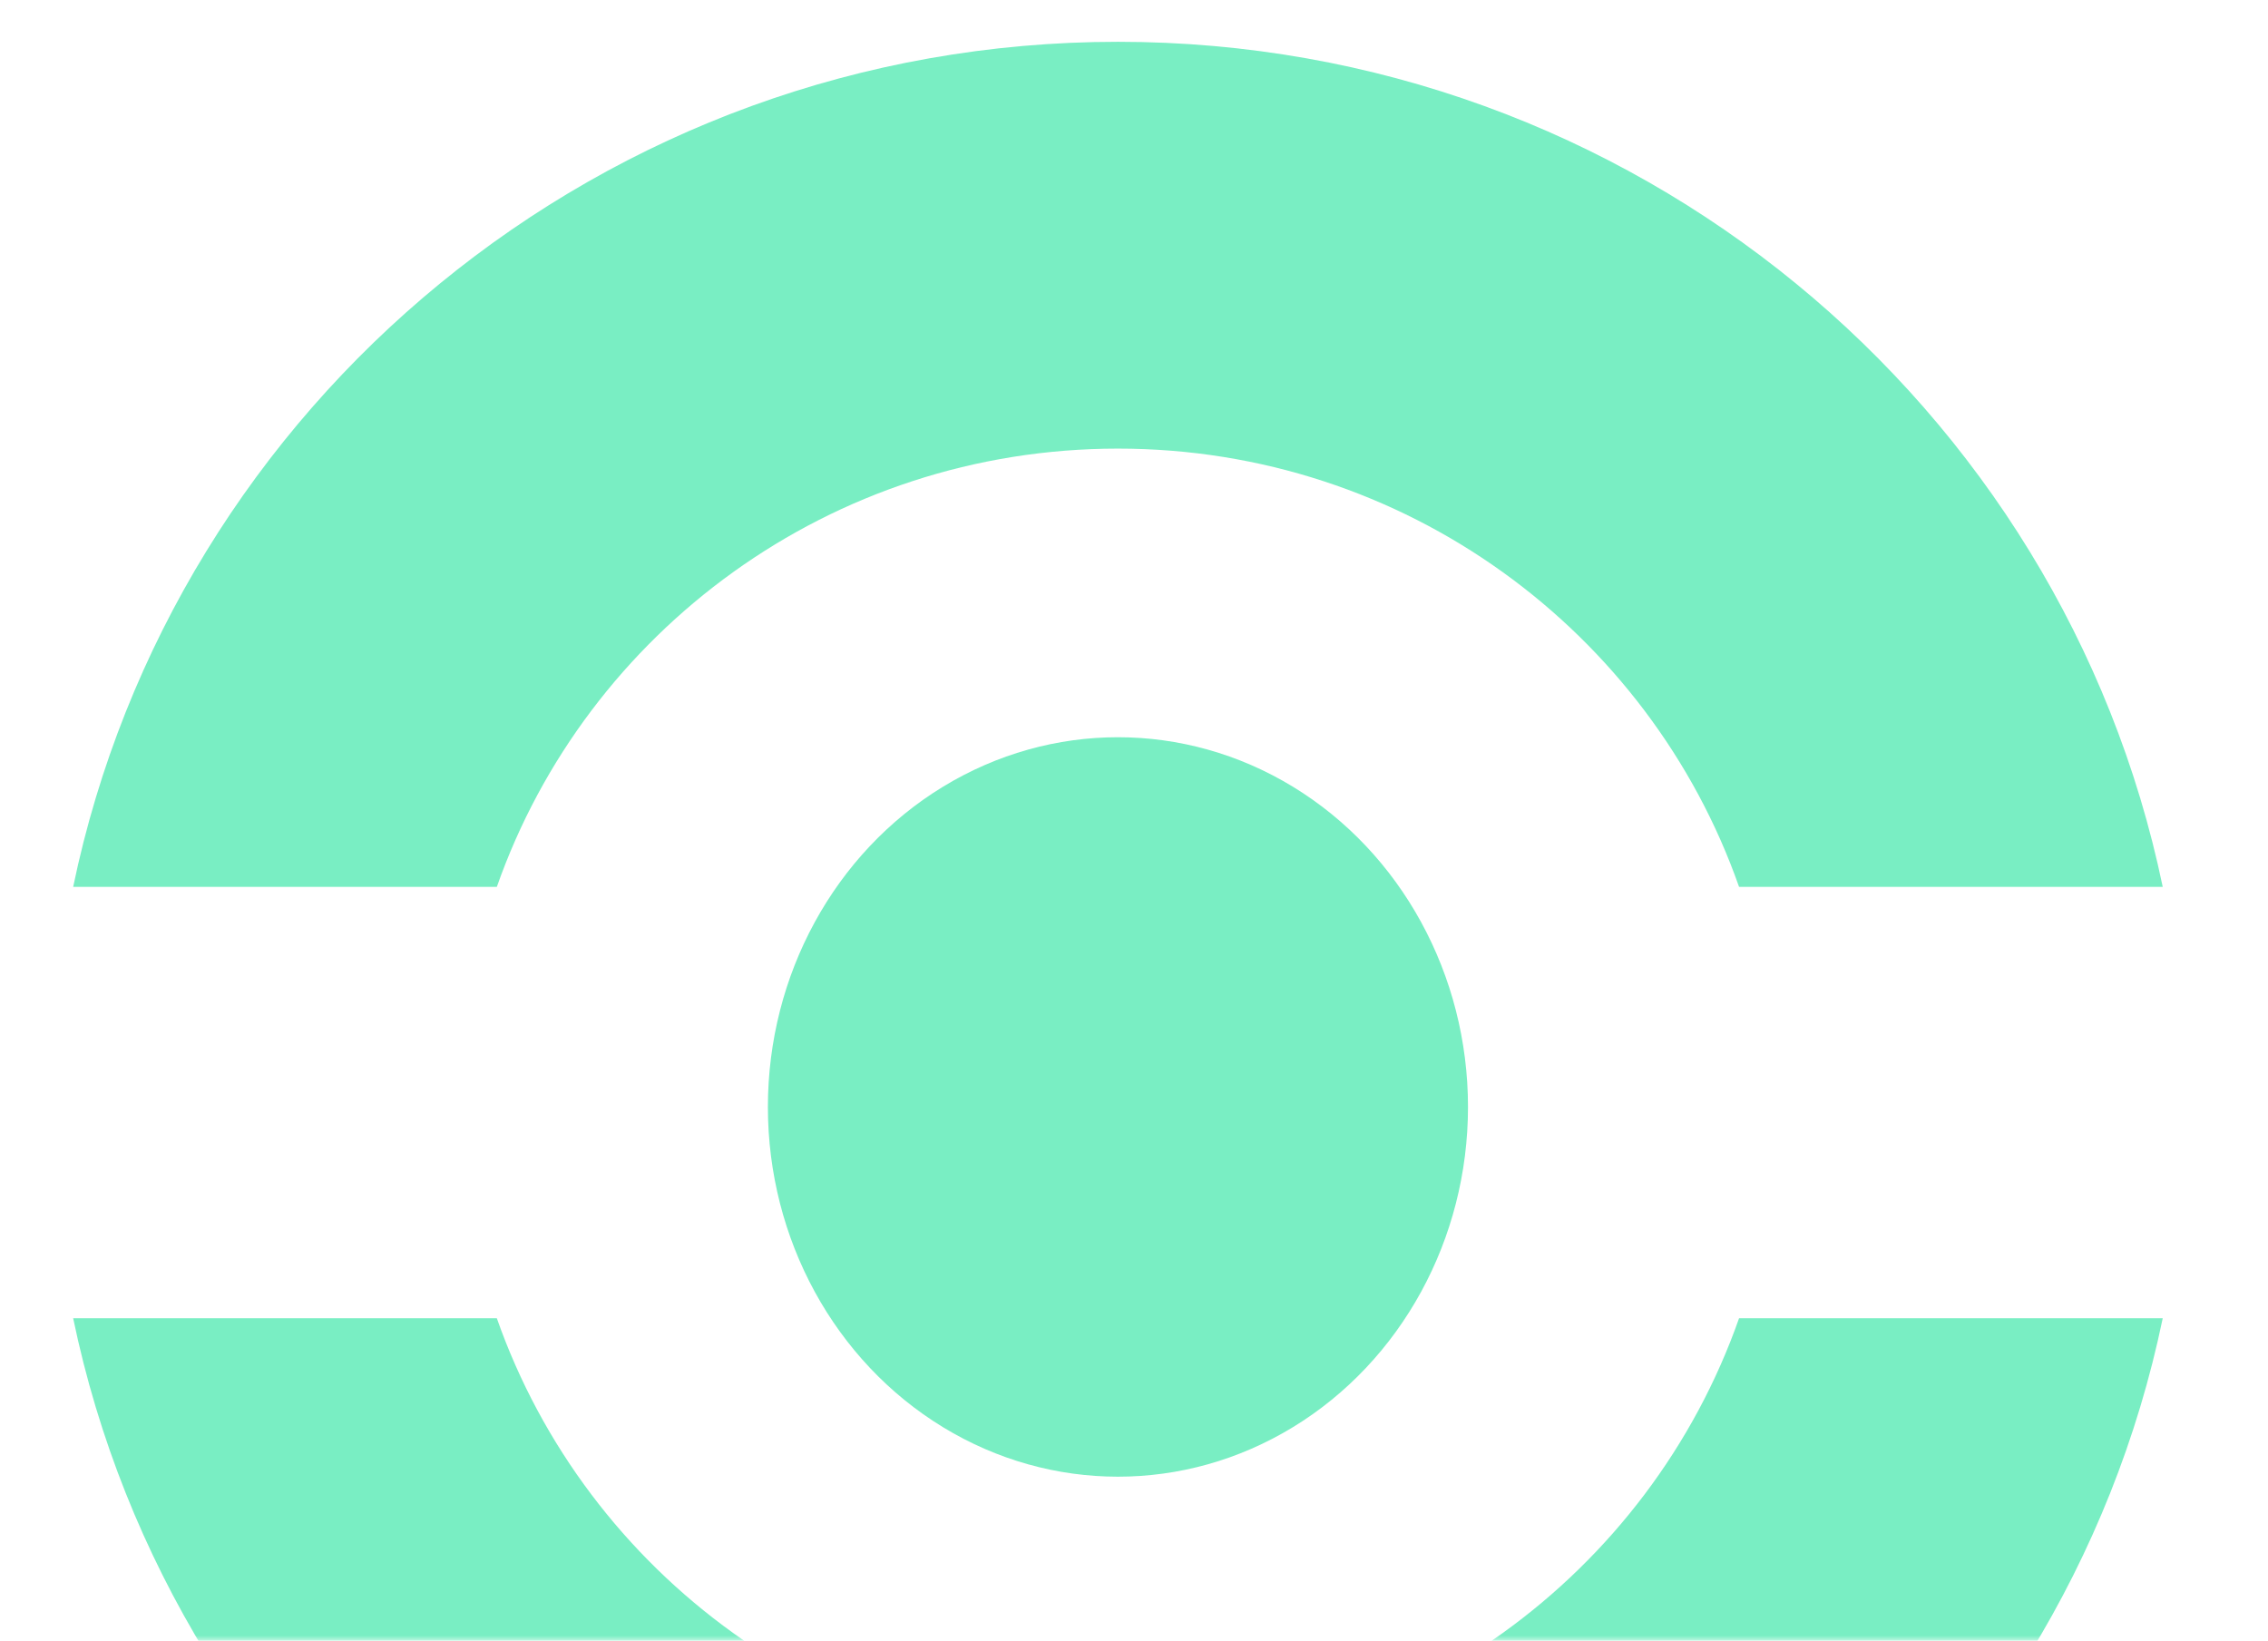 <svg width="217" height="157" viewBox="0 0 217 157" fill="none" xmlns="http://www.w3.org/2000/svg">
<mask id="mask0" mask-type="alpha" maskUnits="userSpaceOnUse" x="0" y="0" width="217" height="157">
<rect x="217" width="157" height="217" transform="rotate(90 217 0)" fill="#C4C4C4"/>
</mask>
<g mask="url(#mask0)">
<ellipse cx="106.964" cy="105.921" rx="33.493" ry="35.378" fill="#79EEC3"/>
<path fill-rule="evenodd" clip-rule="evenodd" d="M206.928 126.137H166.392C157.816 150.557 134.448 168.076 106.964 168.076C79.481 168.076 56.112 150.557 47.536 126.137H7C16.589 172.299 57.701 207 106.964 207C156.228 207 197.34 172.299 206.928 126.137ZM206.928 84.863H166.392C157.816 60.443 134.448 42.925 106.964 42.925C79.481 42.925 56.112 60.443 47.536 84.863H7C16.589 38.702 57.701 4 106.964 4C156.228 4 197.34 38.702 206.928 84.863Z" fill="#79EEC3"/>
</g>
</svg>
